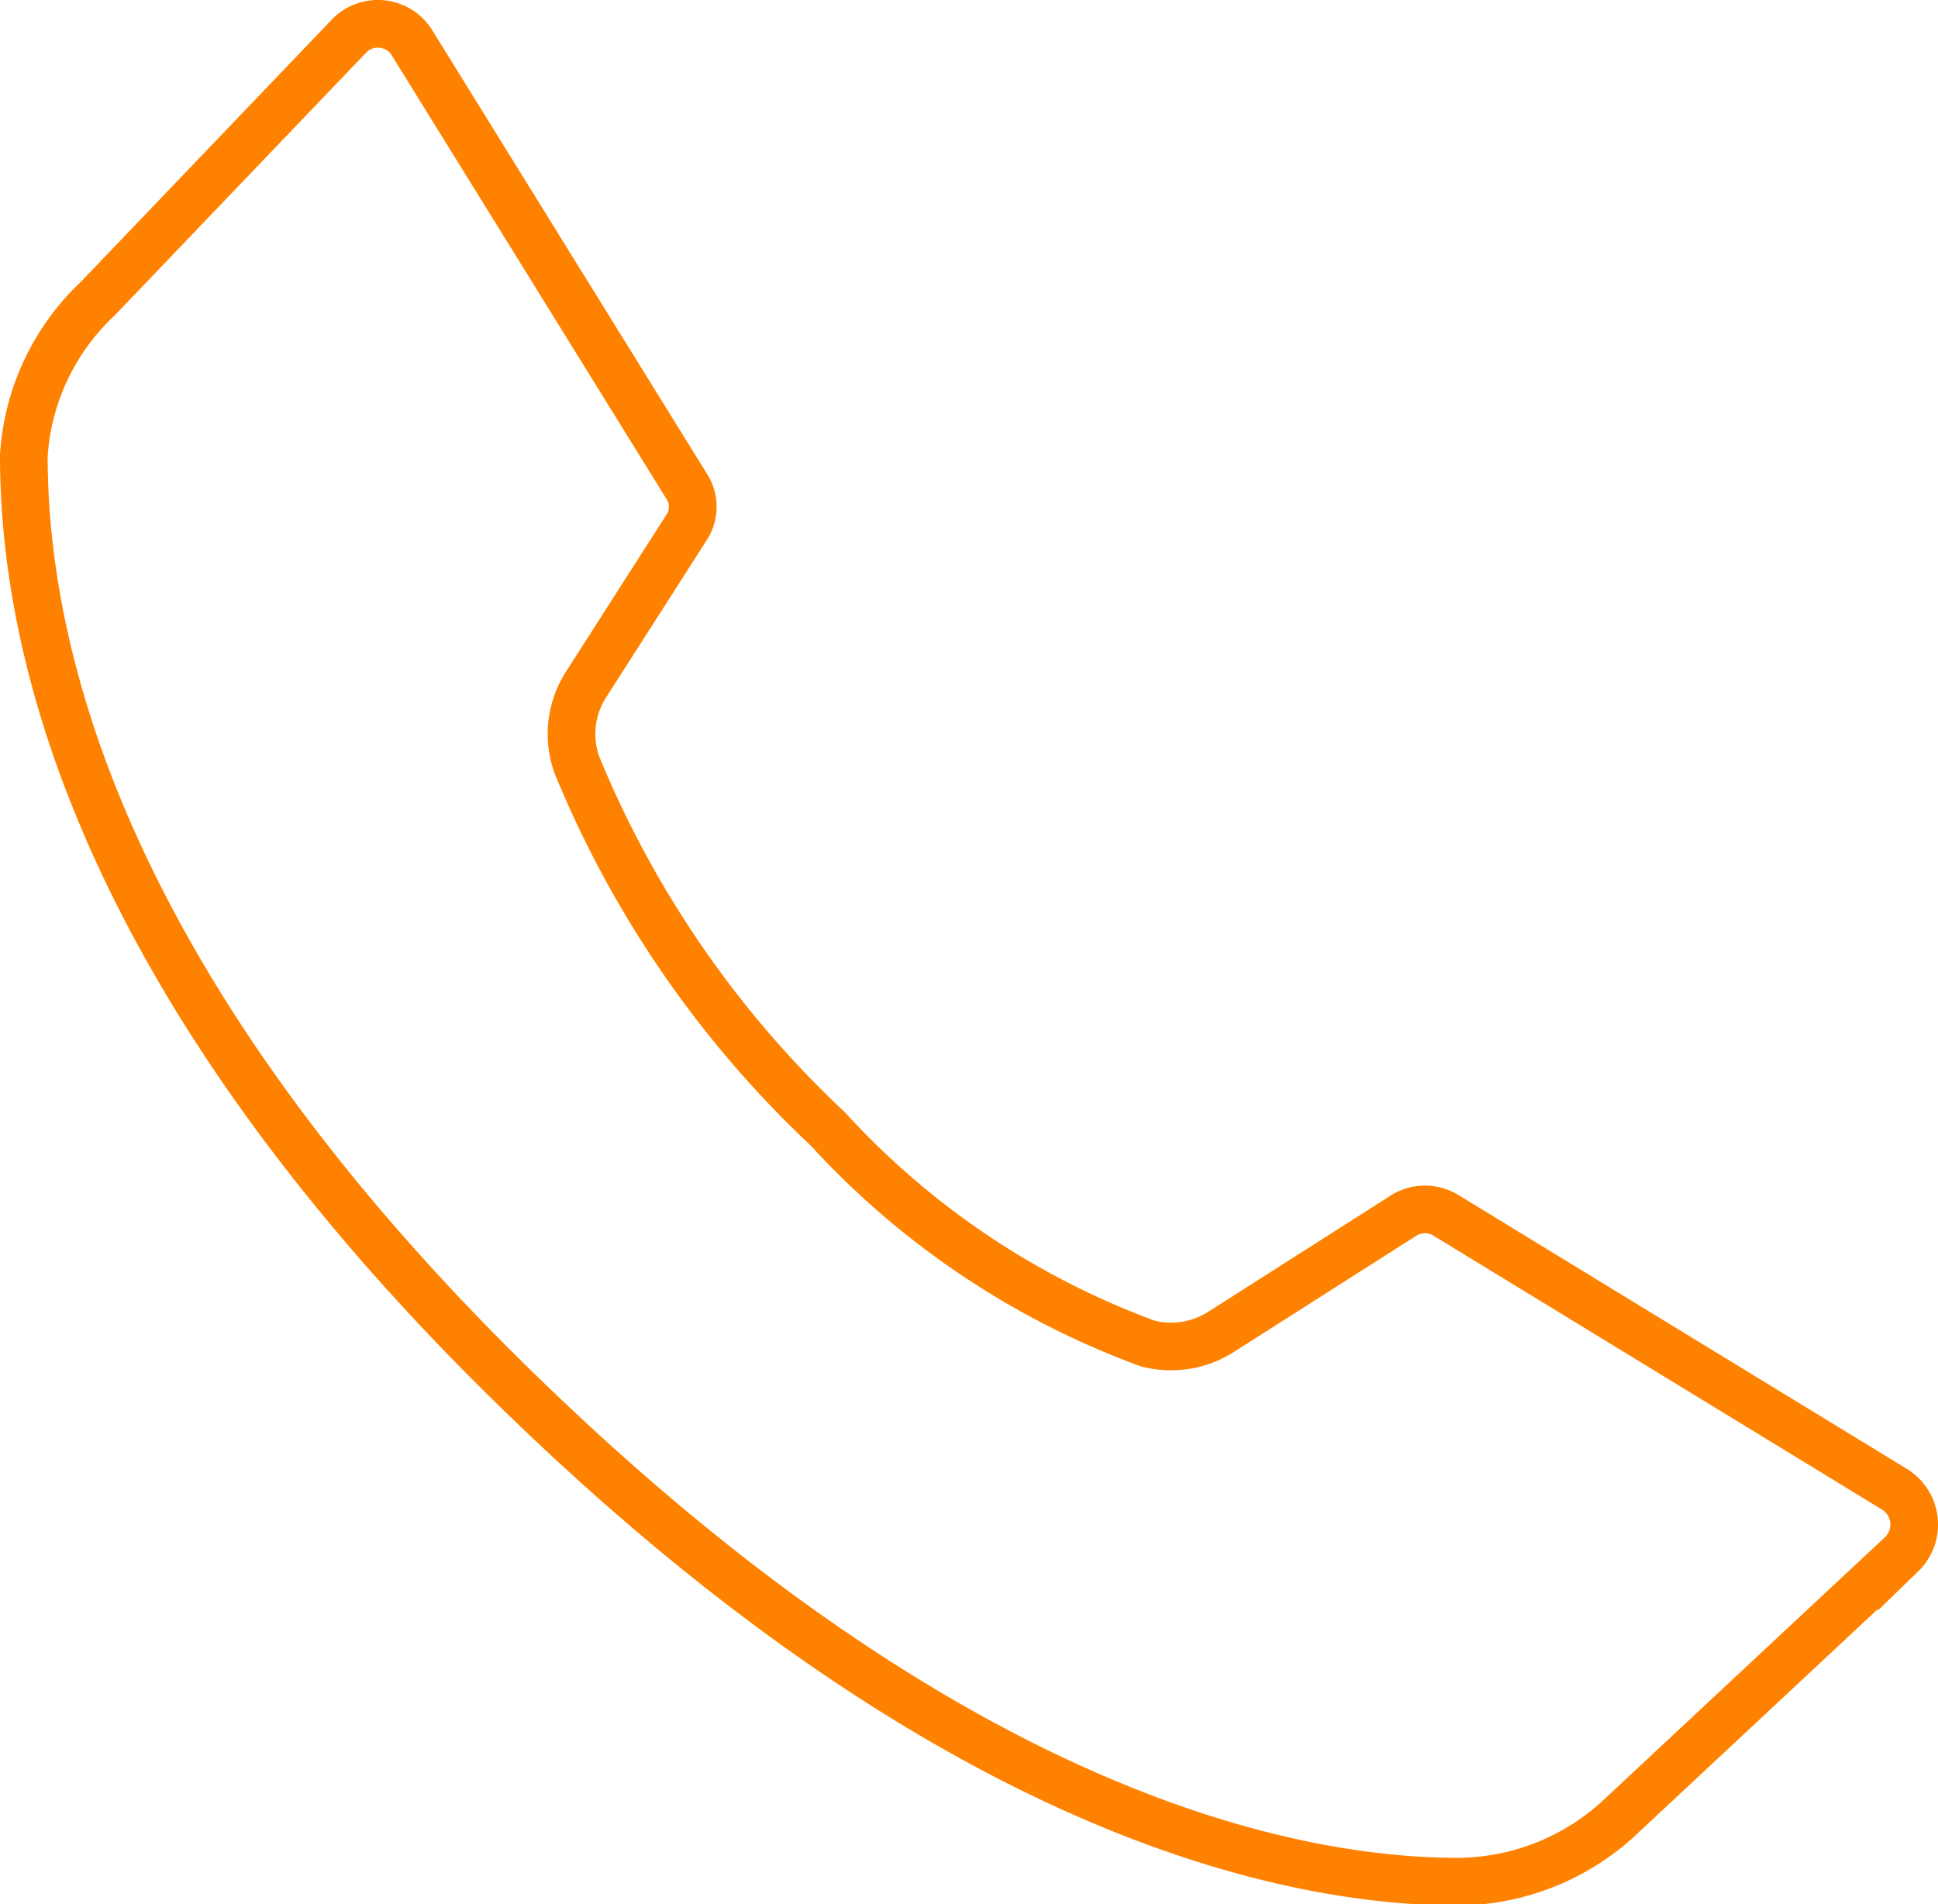 <svg xmlns="http://www.w3.org/2000/svg" viewBox="0 0 15.45 15.18">
    <defs>
        <style>.cls-1{fill:none;stroke:#ff8100;stroke-miterlimit:10;stroke-width:0.38px;}</style>
    </defs>
    <title>Asset 7</title>
    <g id="Layer_2" data-name="Layer 2">
        <g id="Layer_1-2" data-name="Layer 1">
            <path class="cls-1"
                  d="M2.78.29l-2,2.09A1.88,1.88,0,0,0,.19,3.63c0,1.29.4,4,3.91,7.43S10.32,15,11.62,15a1.91,1.91,0,0,0,1.28-.5l2.26-2.11a.33.33,0,0,0-.06-.52L11.53,9.69a.32.32,0,0,0-.34,0l-1.46.93a.74.74,0,0,1-.58.09A6.48,6.48,0,0,1,6.6,9a8.3,8.3,0,0,1-2-2.9.73.73,0,0,1,.07-.64l.8-1.25a.3.3,0,0,0,0-.34L3.29.35A.32.32,0,0,0,2.78.29Z"/>
        </g>
    </g>
</svg>